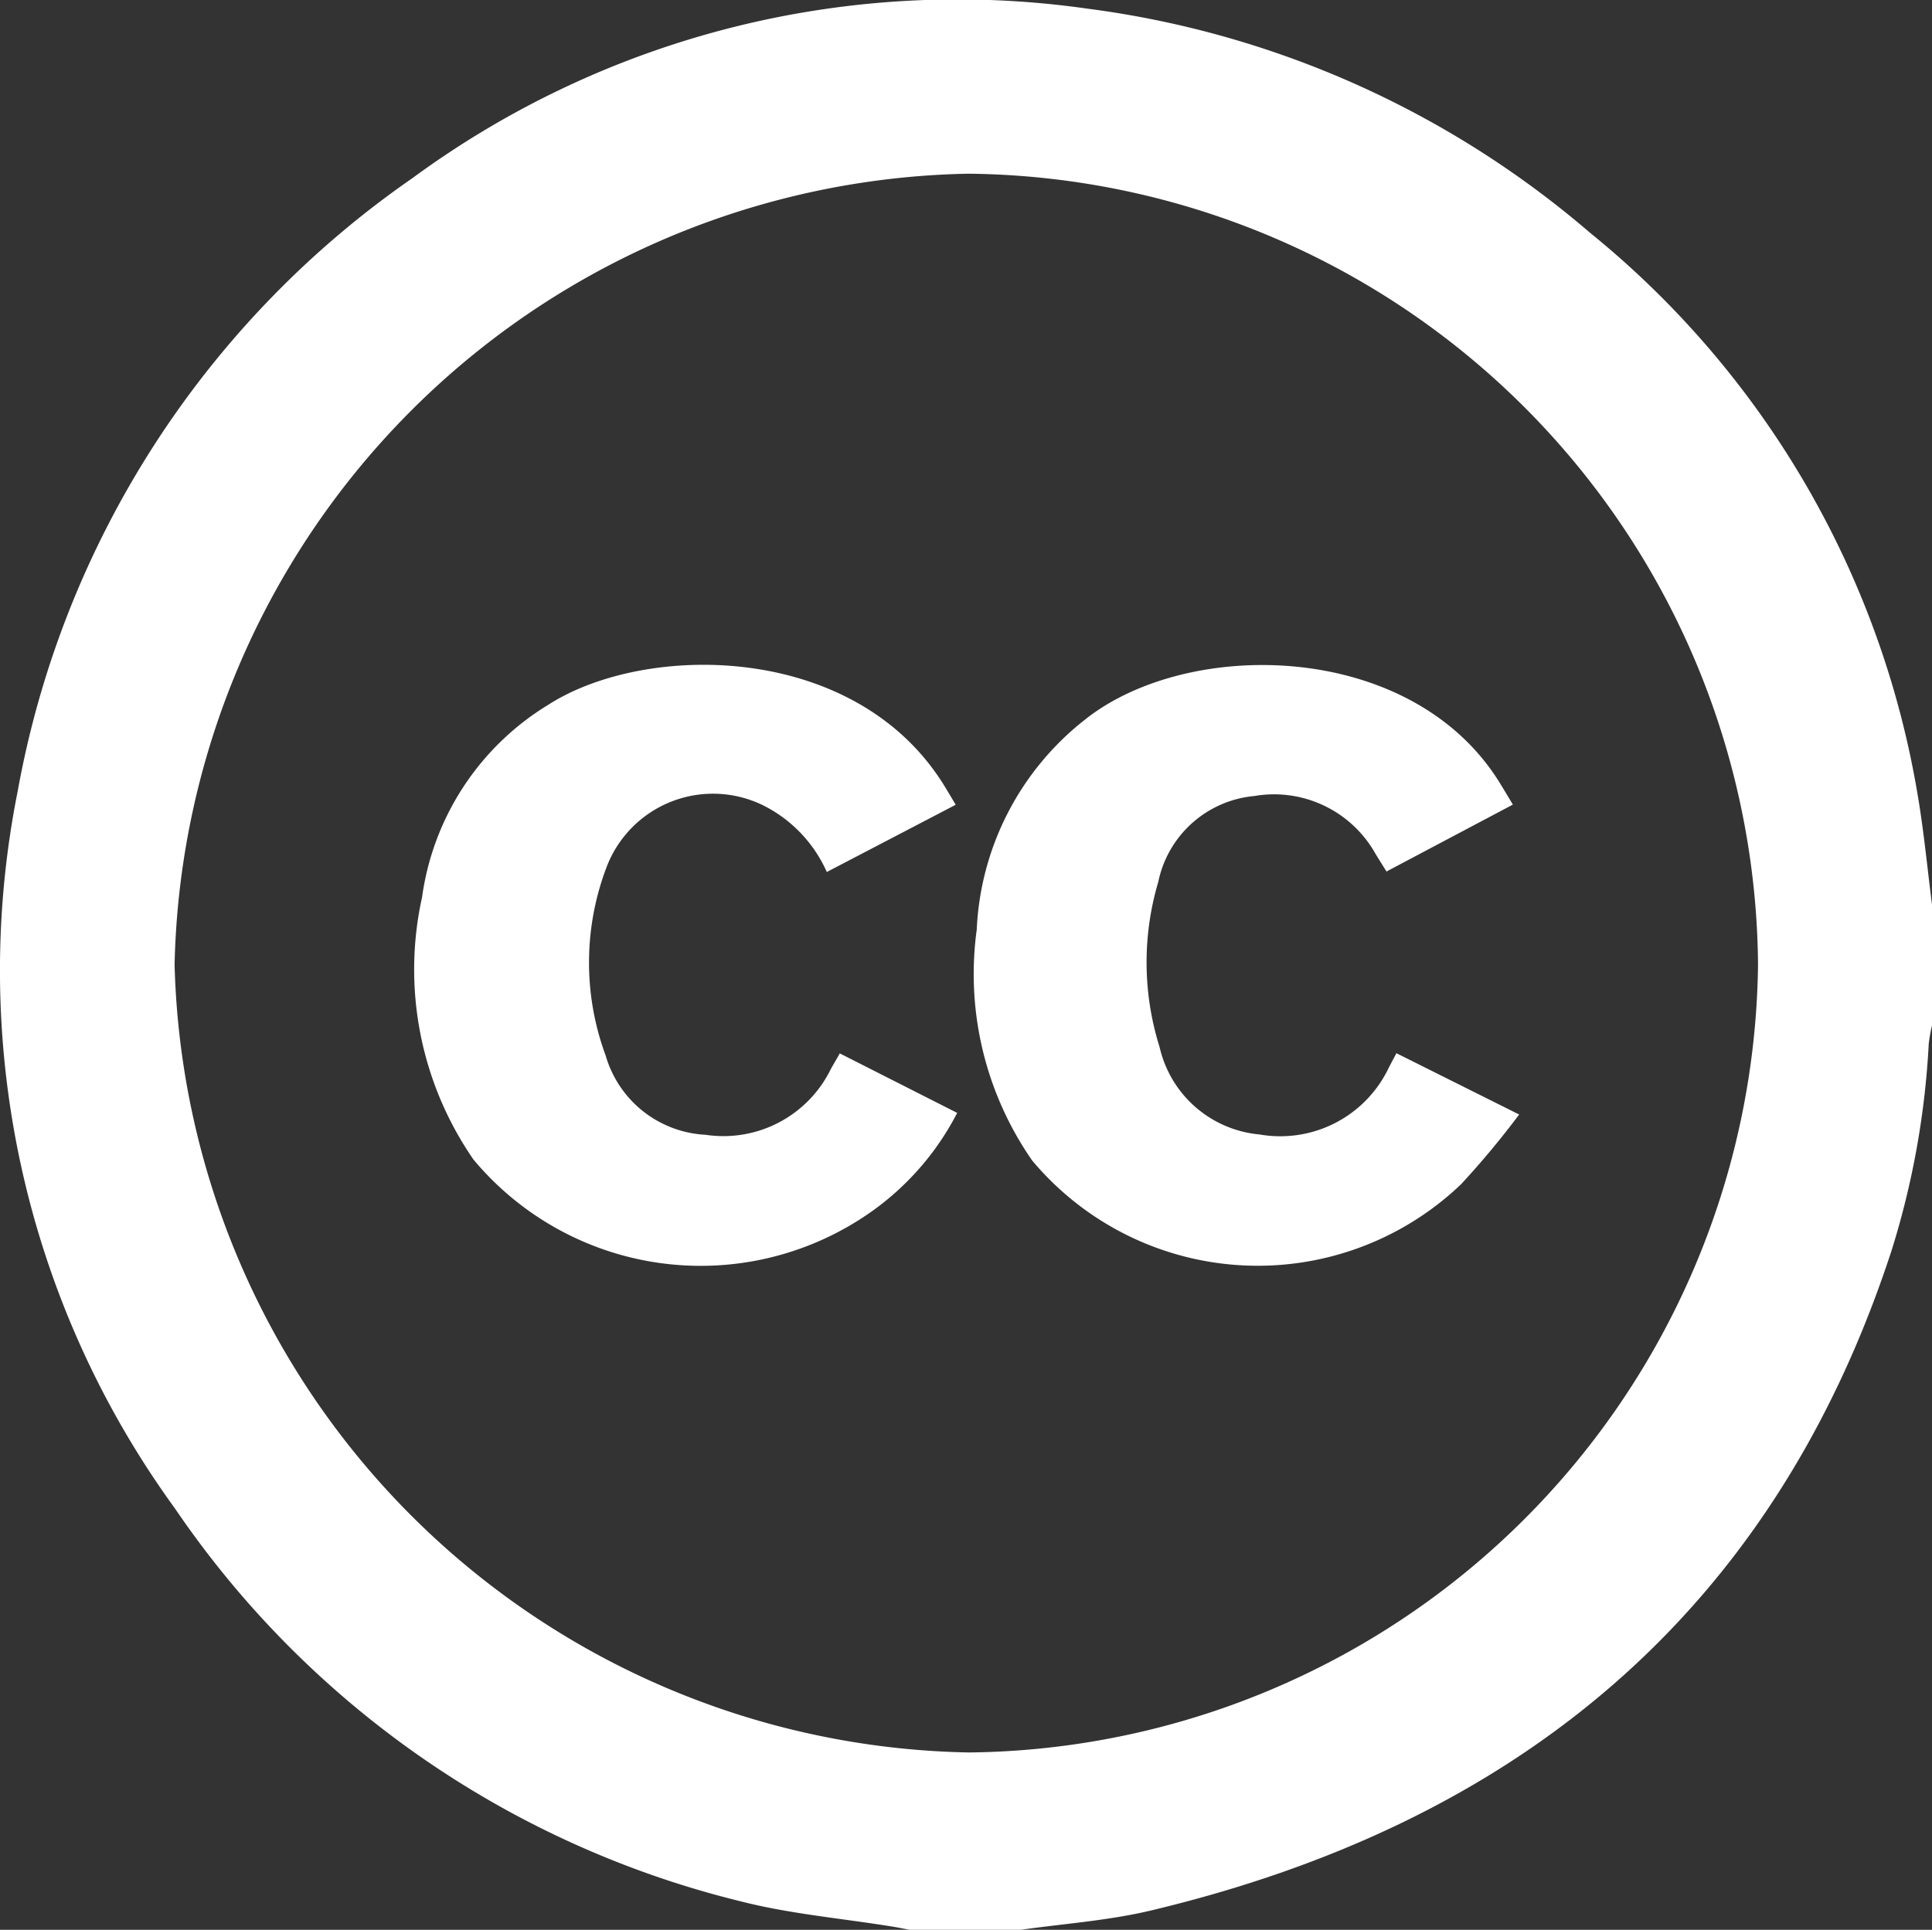 <svg xmlns="http://www.w3.org/2000/svg" xmlns:xlink="http://www.w3.org/1999/xlink" width="34.471" height="34.44" viewBox="0 0 34.471 34.44"><rect x="0" y="0" width="34.471" height="34.44" fill="#333333" stroke="none"/><defs><clipPath id="a"><rect width="34.471" height="34.44" fill="#fff"/></clipPath></defs><g transform="translate(-2833 -10988)"><g transform="translate(2833 10988)"><g clip-path="url(#a)"><path d="M18.184,34.44H16.232c-.109-.02-.217-.043-.327-.06-.894-.145-1.806-.223-2.681-.446a17.137,17.137,0,0,1-10.1-7.01,16.326,16.326,0,0,1-2.809-12.8A16.977,16.977,0,0,1,7.356,3.181,16.423,16.423,0,0,1,19.413.156a17.134,17.134,0,0,1,8.959,4A16.387,16.387,0,0,1,34.221,14.22c.107.637.168,1.282.25,1.924V18.3a2.855,2.855,0,0,0-.058.326,14.914,14.914,0,0,1-.663,3.69c-2.116,6.485-6.7,10.225-13.213,11.779-.768.183-1.568.236-2.353.349M31.367,17.215A14.23,14.23,0,0,0,17.275,3.1,14.434,14.434,0,0,0,3.115,17.216,14.438,14.438,0,0,0,17.293,31.275a14.228,14.228,0,0,0,14.074-14.06" transform="translate(0 0)" fill="#fff"/><path d="M90.075,138.985l2.095,1.062a4.916,4.916,0,0,1-1.489,1.733,5.28,5.28,0,0,1-7.141-.9,5.966,5.966,0,0,1-.917-4.684,4.782,4.782,0,0,1,2.246-3.429c1.739-1.12,5.47-1.124,7.058,1.42.07.113.137.228.217.361l-2.3,1.2a2.432,2.432,0,0,0-1.123-1.183,2.031,2.031,0,0,0-2.808,1.1,4.788,4.788,0,0,0-.015,3.358,1.961,1.961,0,0,0,1.784,1.415,2.133,2.133,0,0,0,2.232-1.17c.047-.087.1-.172.16-.281" transform="translate(-75.092 -120.186)" fill="#fff"/><path d="M201.017,139.018l2.192,1.095a15.551,15.551,0,0,1-1.037,1.245,5.251,5.251,0,0,1-7.651-.423,5.83,5.83,0,0,1-.99-4.12,5.048,5.048,0,0,1,1.917-3.738c1.843-1.484,5.847-1.433,7.419,1.124.07.114.138.228.23.381l-2.255,1.194-.192-.308a2.074,2.074,0,0,0-2.166-1.039,1.93,1.93,0,0,0-1.714,1.533,5.044,5.044,0,0,0,.024,2.949,2.016,2.016,0,0,0,1.783,1.558,2.144,2.144,0,0,0,2.31-1.2c.036-.069.072-.137.13-.246" transform="translate(-176.104 -120.223)" fill="#fff"/></g></g></g></svg>